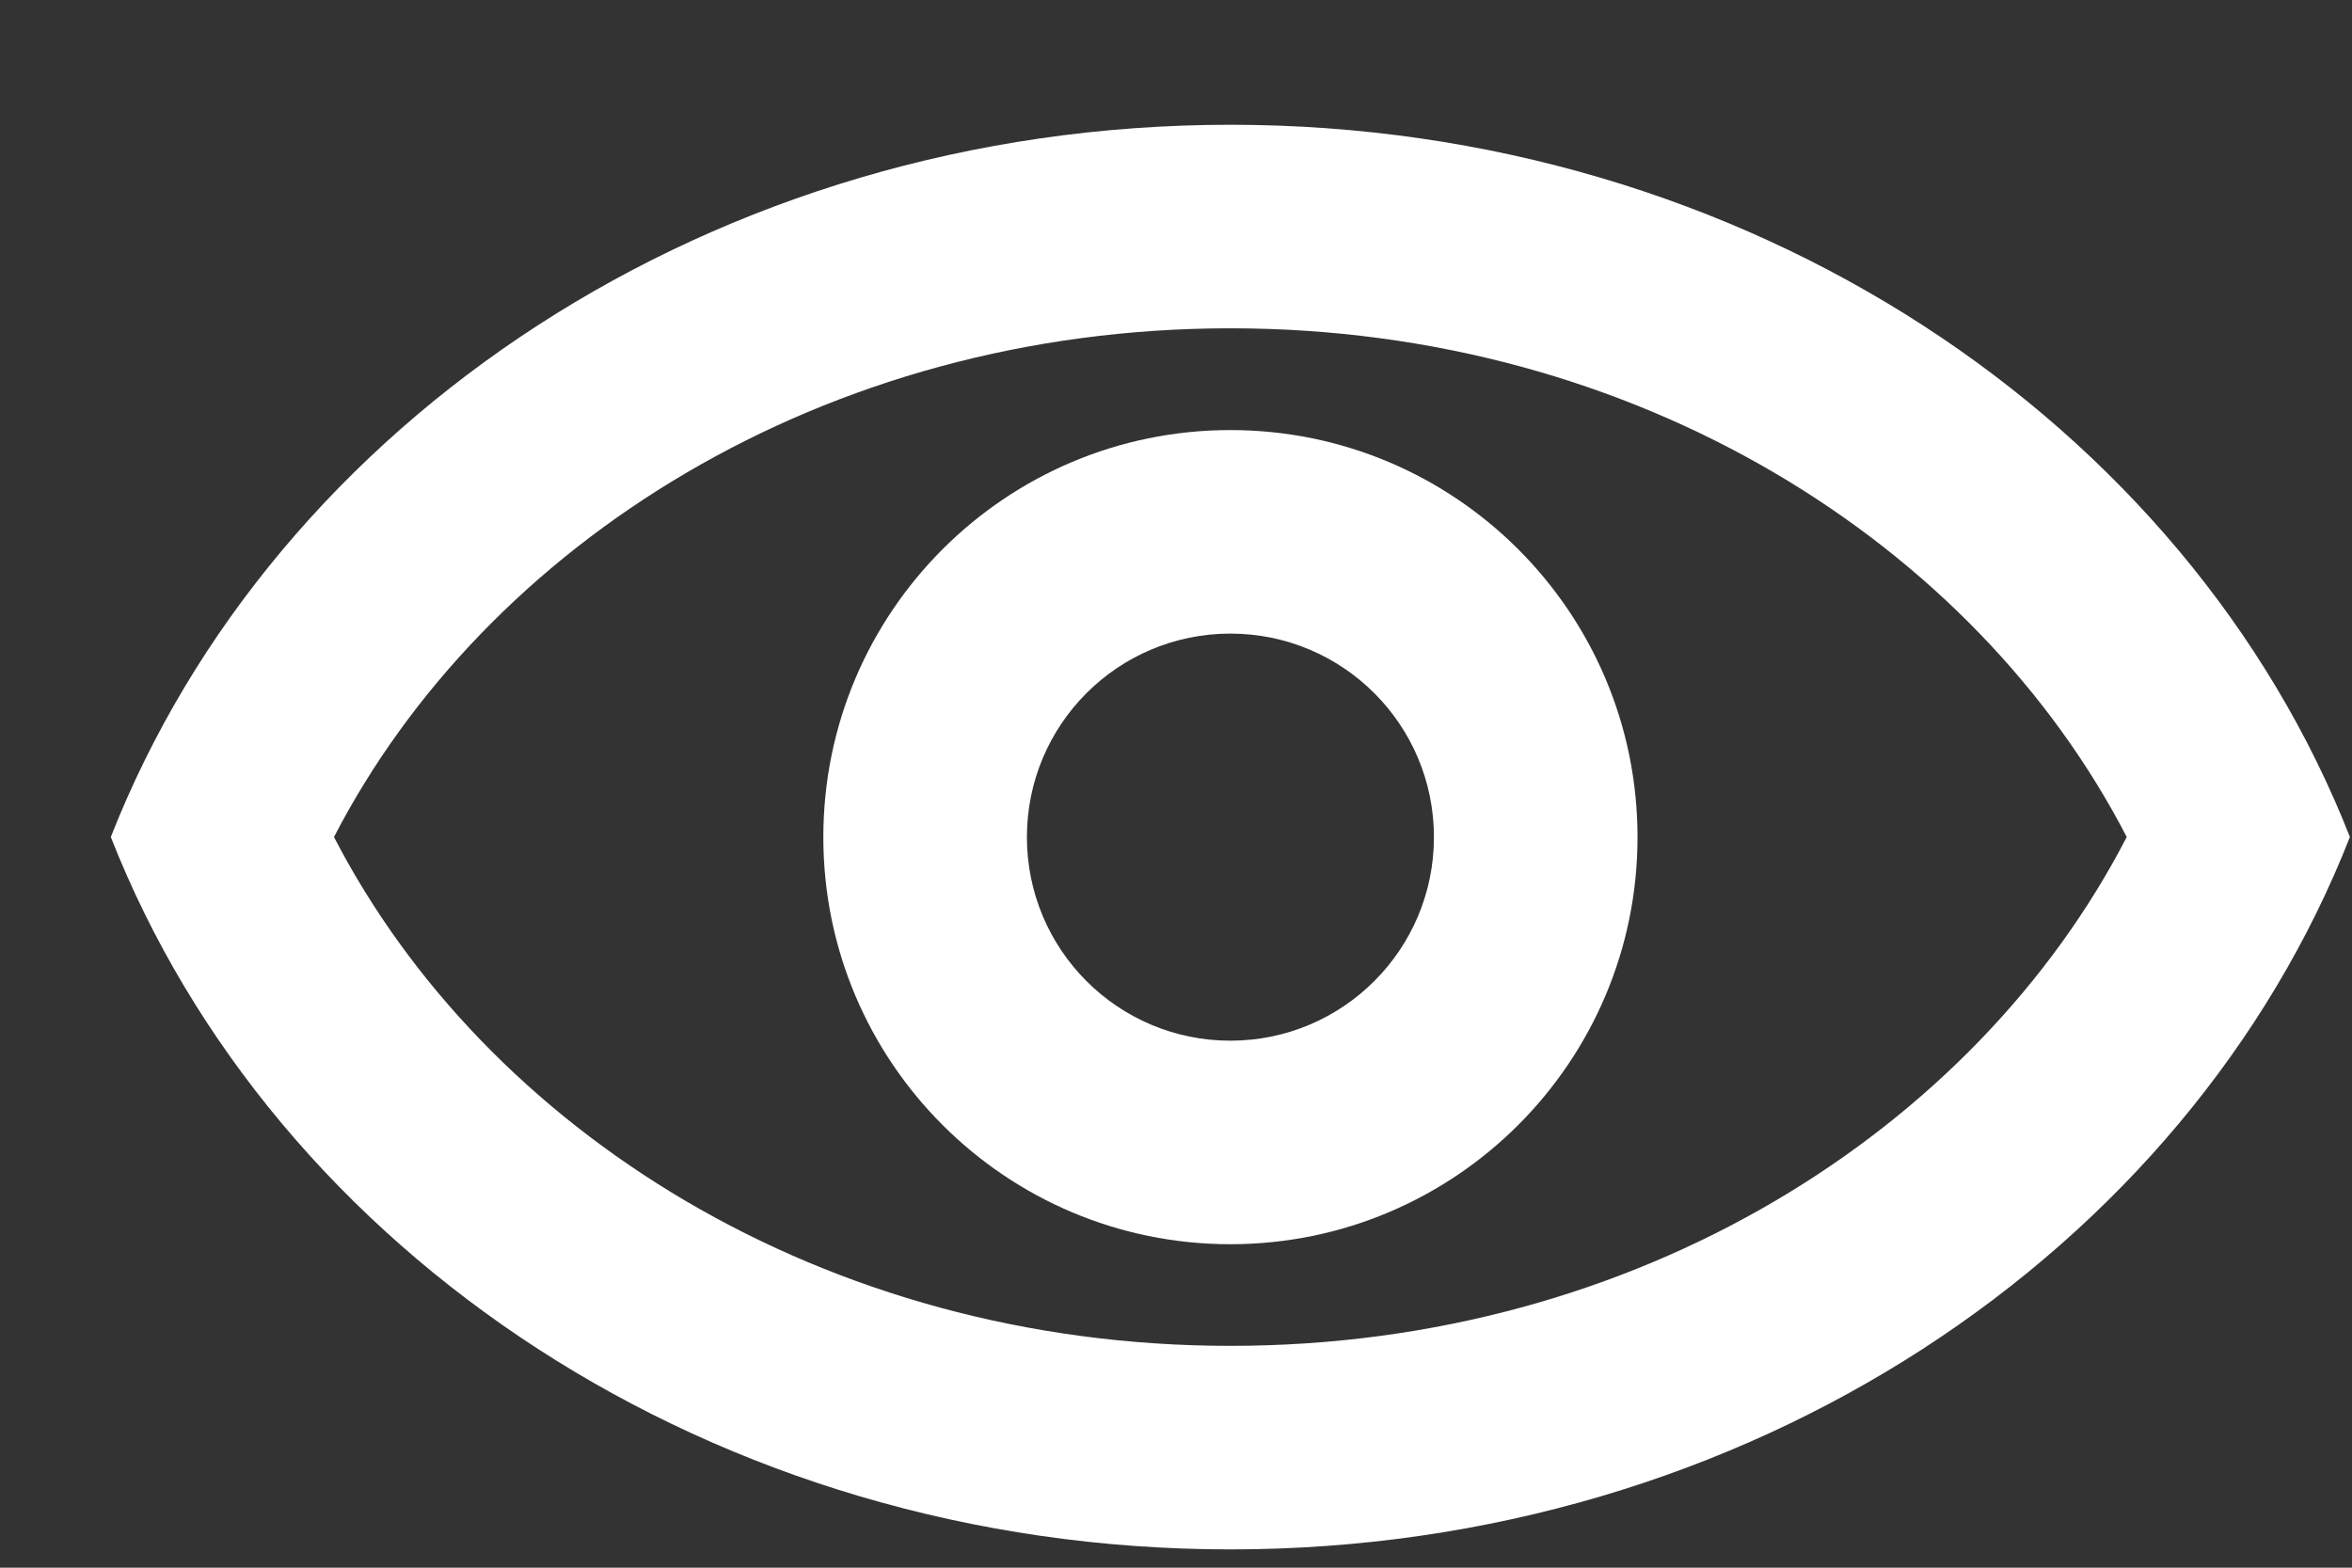 <svg width="18" height="12" viewBox="0 0 18 12" fill="none" xmlns="http://www.w3.org/2000/svg">
<rect x="0" y="0" width="18" height="12" fill="#333333" stroke="none"/>
<path fill-rule="evenodd" clip-rule="evenodd" d="M9.416 7.966C10.277 7.966 10.974 7.268 10.974 6.408C10.974 5.547 10.277 4.85 9.416 4.85C8.555 4.85 7.859 5.547 7.859 6.408C7.859 7.268 8.555 7.966 9.416 7.966ZM9.416 9.524C11.137 9.524 12.532 8.128 12.532 6.408C12.532 4.687 11.137 3.292 9.416 3.292C7.695 3.292 6.301 4.687 6.301 6.408C6.301 8.128 7.695 9.524 9.416 9.524Z" fill="white"/>
<path fill-rule="evenodd" clip-rule="evenodd" d="M2.556 6.407C3.715 8.649 6.299 10.302 9.416 10.302C12.533 10.302 15.118 8.649 16.276 6.407C15.118 4.166 12.533 2.513 9.416 2.513C6.299 2.513 3.715 4.166 2.556 6.407ZM17.984 6.407C16.737 9.585 13.371 11.86 9.416 11.86C5.46 11.86 2.095 9.584 0.848 6.407C2.095 3.231 5.46 0.955 9.416 0.955C13.371 0.955 16.737 3.231 17.984 6.407Z" fill="white"/>
</svg>
